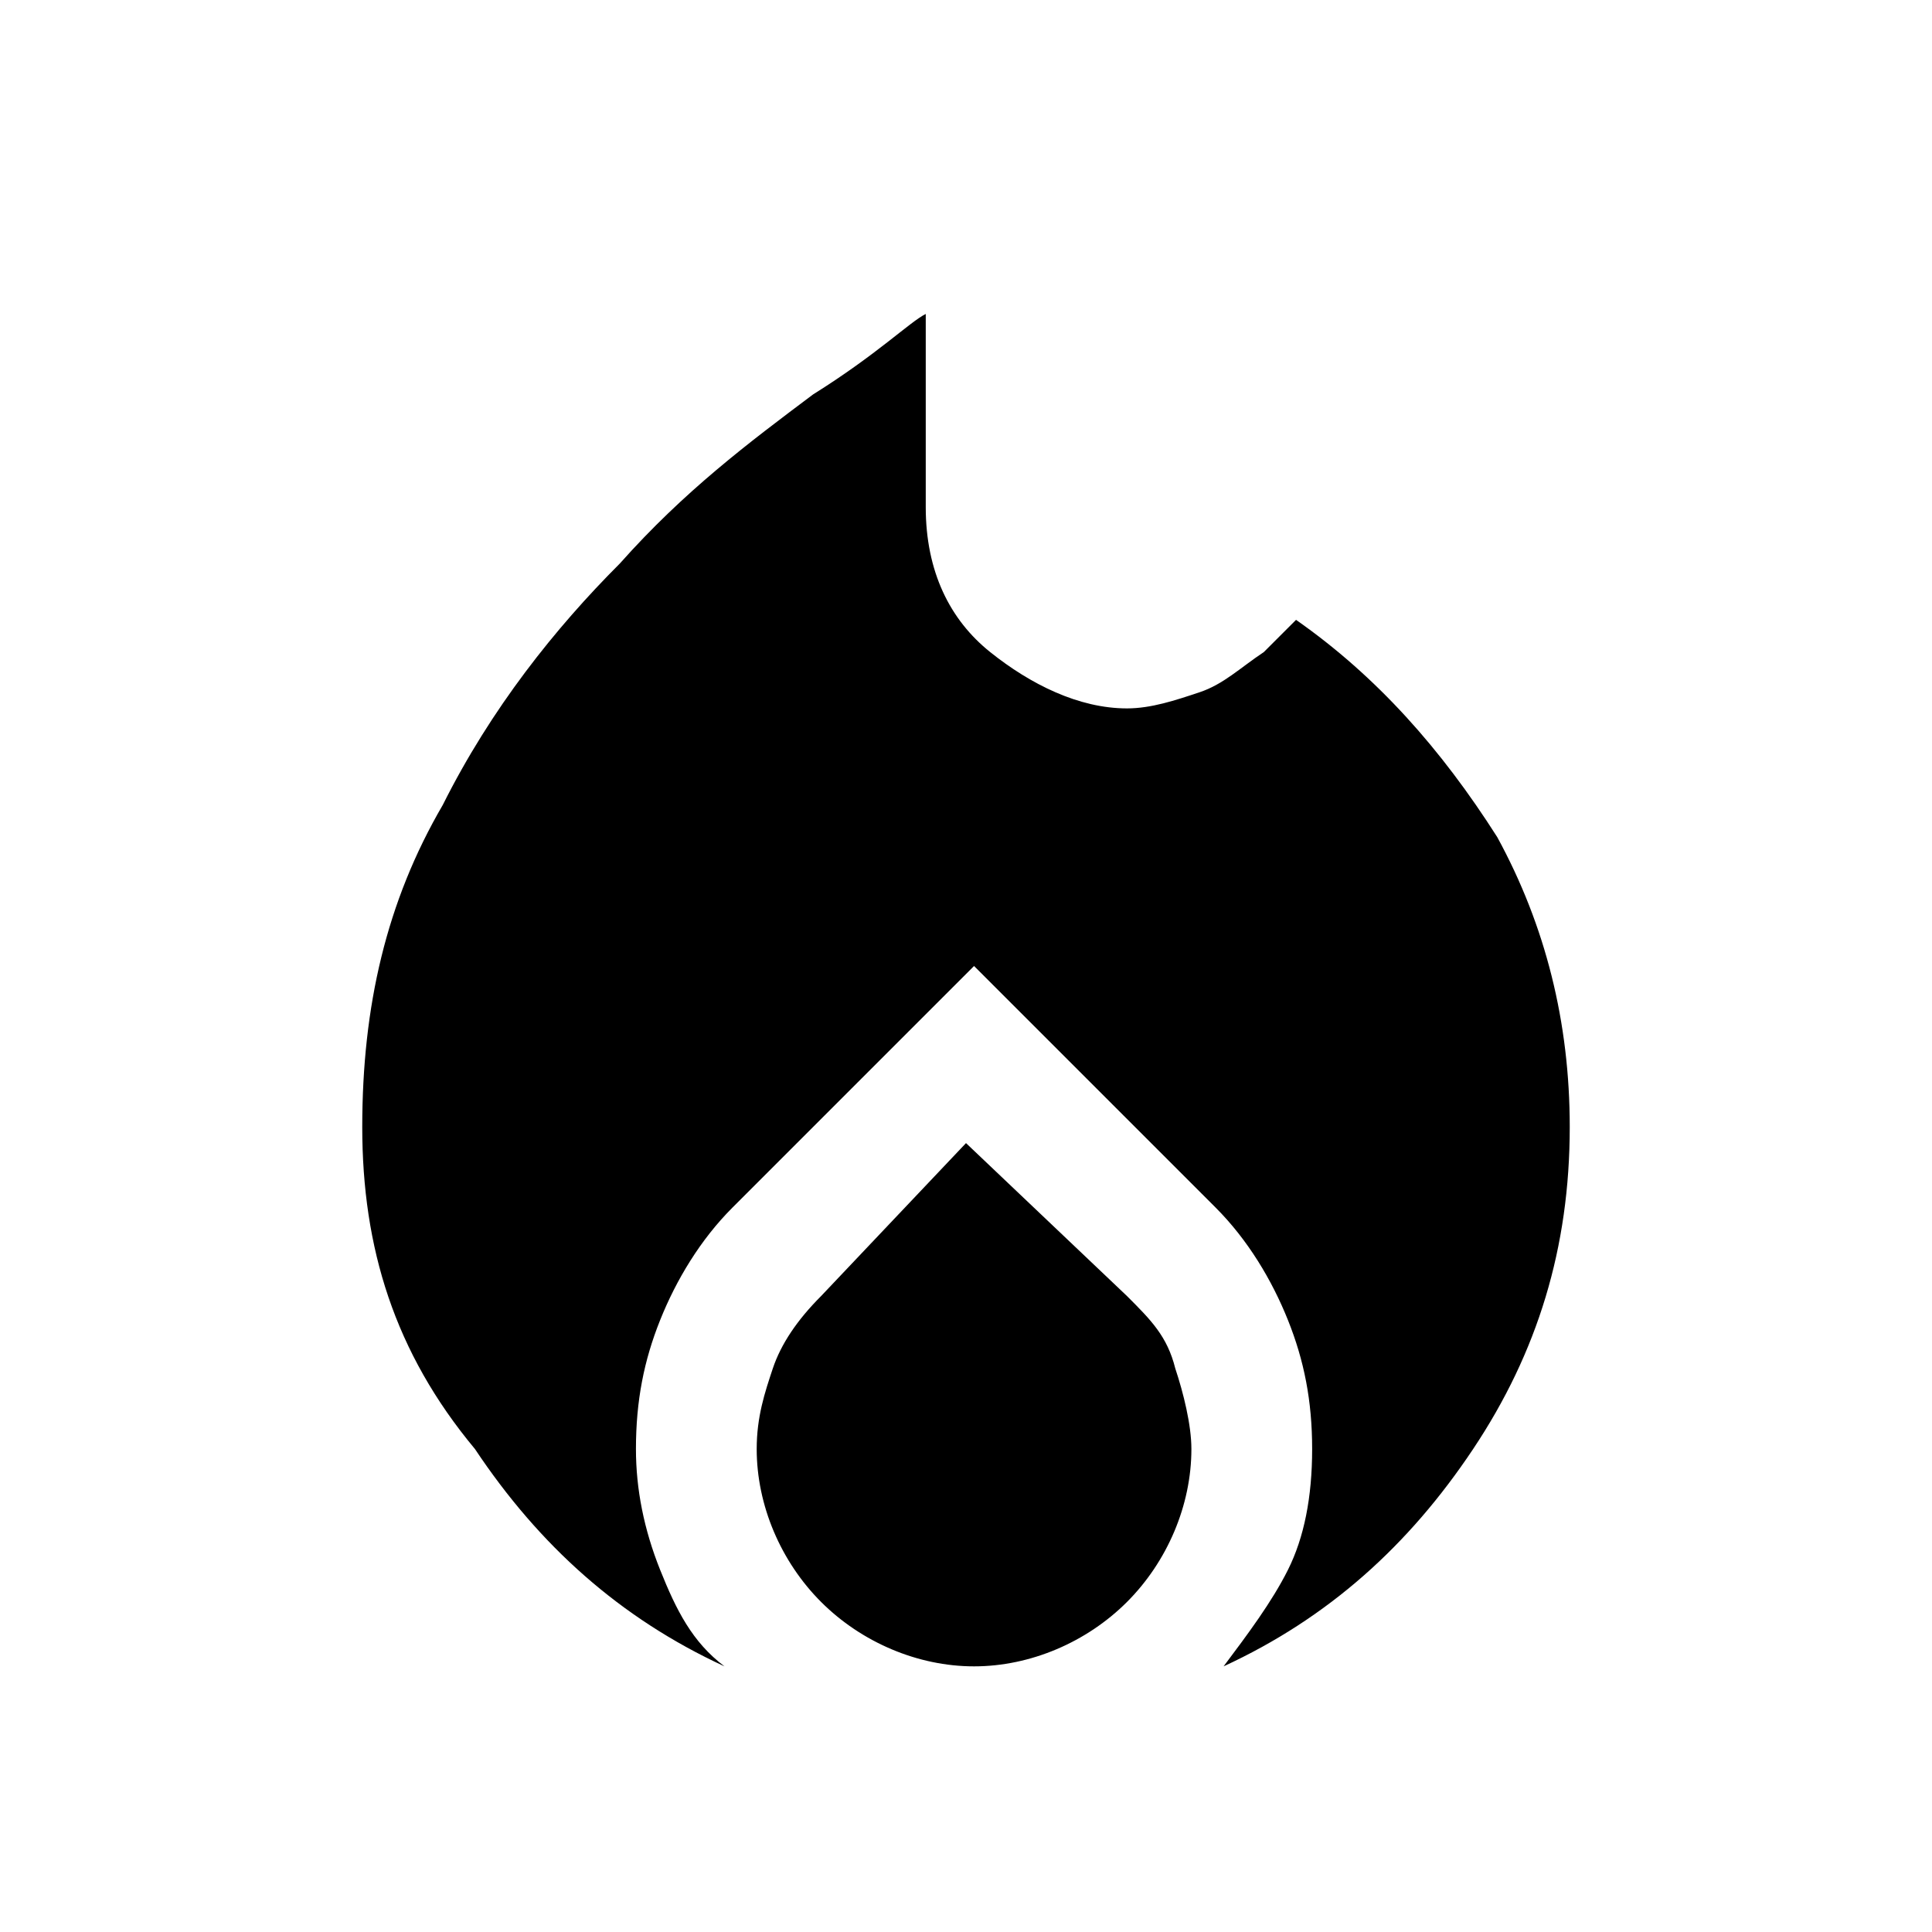<?xml version="1.0" encoding="utf-8"?>
<!-- Generator: Adobe Illustrator 28.1.0, SVG Export Plug-In . SVG Version: 6.00 Build 0)  -->
<svg version="1.1" id="Layer_1" xmlns="http://www.w3.org/2000/svg" xmlns:xlink="http://www.w3.org/1999/xlink" x="0px" y="0px"
	 viewBox="0 0 24 24" style="enable-background:new 0 0 24 24;" xml:space="preserve">
<path d="M4.5,14c0-1.5,0.3-2.8,1-4C6.1,8.8,6.9,7.8,7.7,7c0.8-0.9,1.6-1.5,2.4-2.1c0.8-0.5,1.2-0.9,1.4-1v2.4c0,0.8,0.3,1.4,0.8,1.8
	c0.5,0.4,1.1,0.7,1.7,0.7c0.3,0,0.6-0.1,0.9-0.2c0.3-0.1,0.5-0.3,0.8-0.5l0.4-0.4c1,0.7,1.8,1.6,2.5,2.7c0.6,1.1,0.9,2.3,0.9,3.6
	c0,1.5-0.4,2.8-1.2,4c-0.8,1.2-1.8,2.1-3.1,2.7c0.3-0.4,0.6-0.8,0.8-1.2s0.3-0.9,0.3-1.5c0-0.6-0.1-1.1-0.3-1.6
	c-0.2-0.5-0.5-1-0.9-1.4l-3-3l-3,3c-0.4,0.4-0.7,0.9-0.9,1.4c-0.2,0.5-0.3,1-0.3,1.6c0,0.5,0.1,1,0.3,1.5c0.2,0.5,0.4,0.9,0.8,1.2
	c-1.3-0.6-2.3-1.5-3.1-2.7C4.9,16.8,4.5,15.5,4.5,14z M12,14.2l2,1.9c0.3,0.3,0.5,0.5,0.6,0.9c0.1,0.3,0.2,0.7,0.2,1
	c0,0.7-0.3,1.4-0.8,1.9c-0.5,0.5-1.2,0.8-1.9,0.8s-1.4-0.3-1.9-0.8c-0.5-0.5-0.8-1.2-0.8-1.9c0-0.4,0.1-0.7,0.2-1
	c0.1-0.3,0.3-0.6,0.6-0.9L12,14.2z"/>
</svg>
